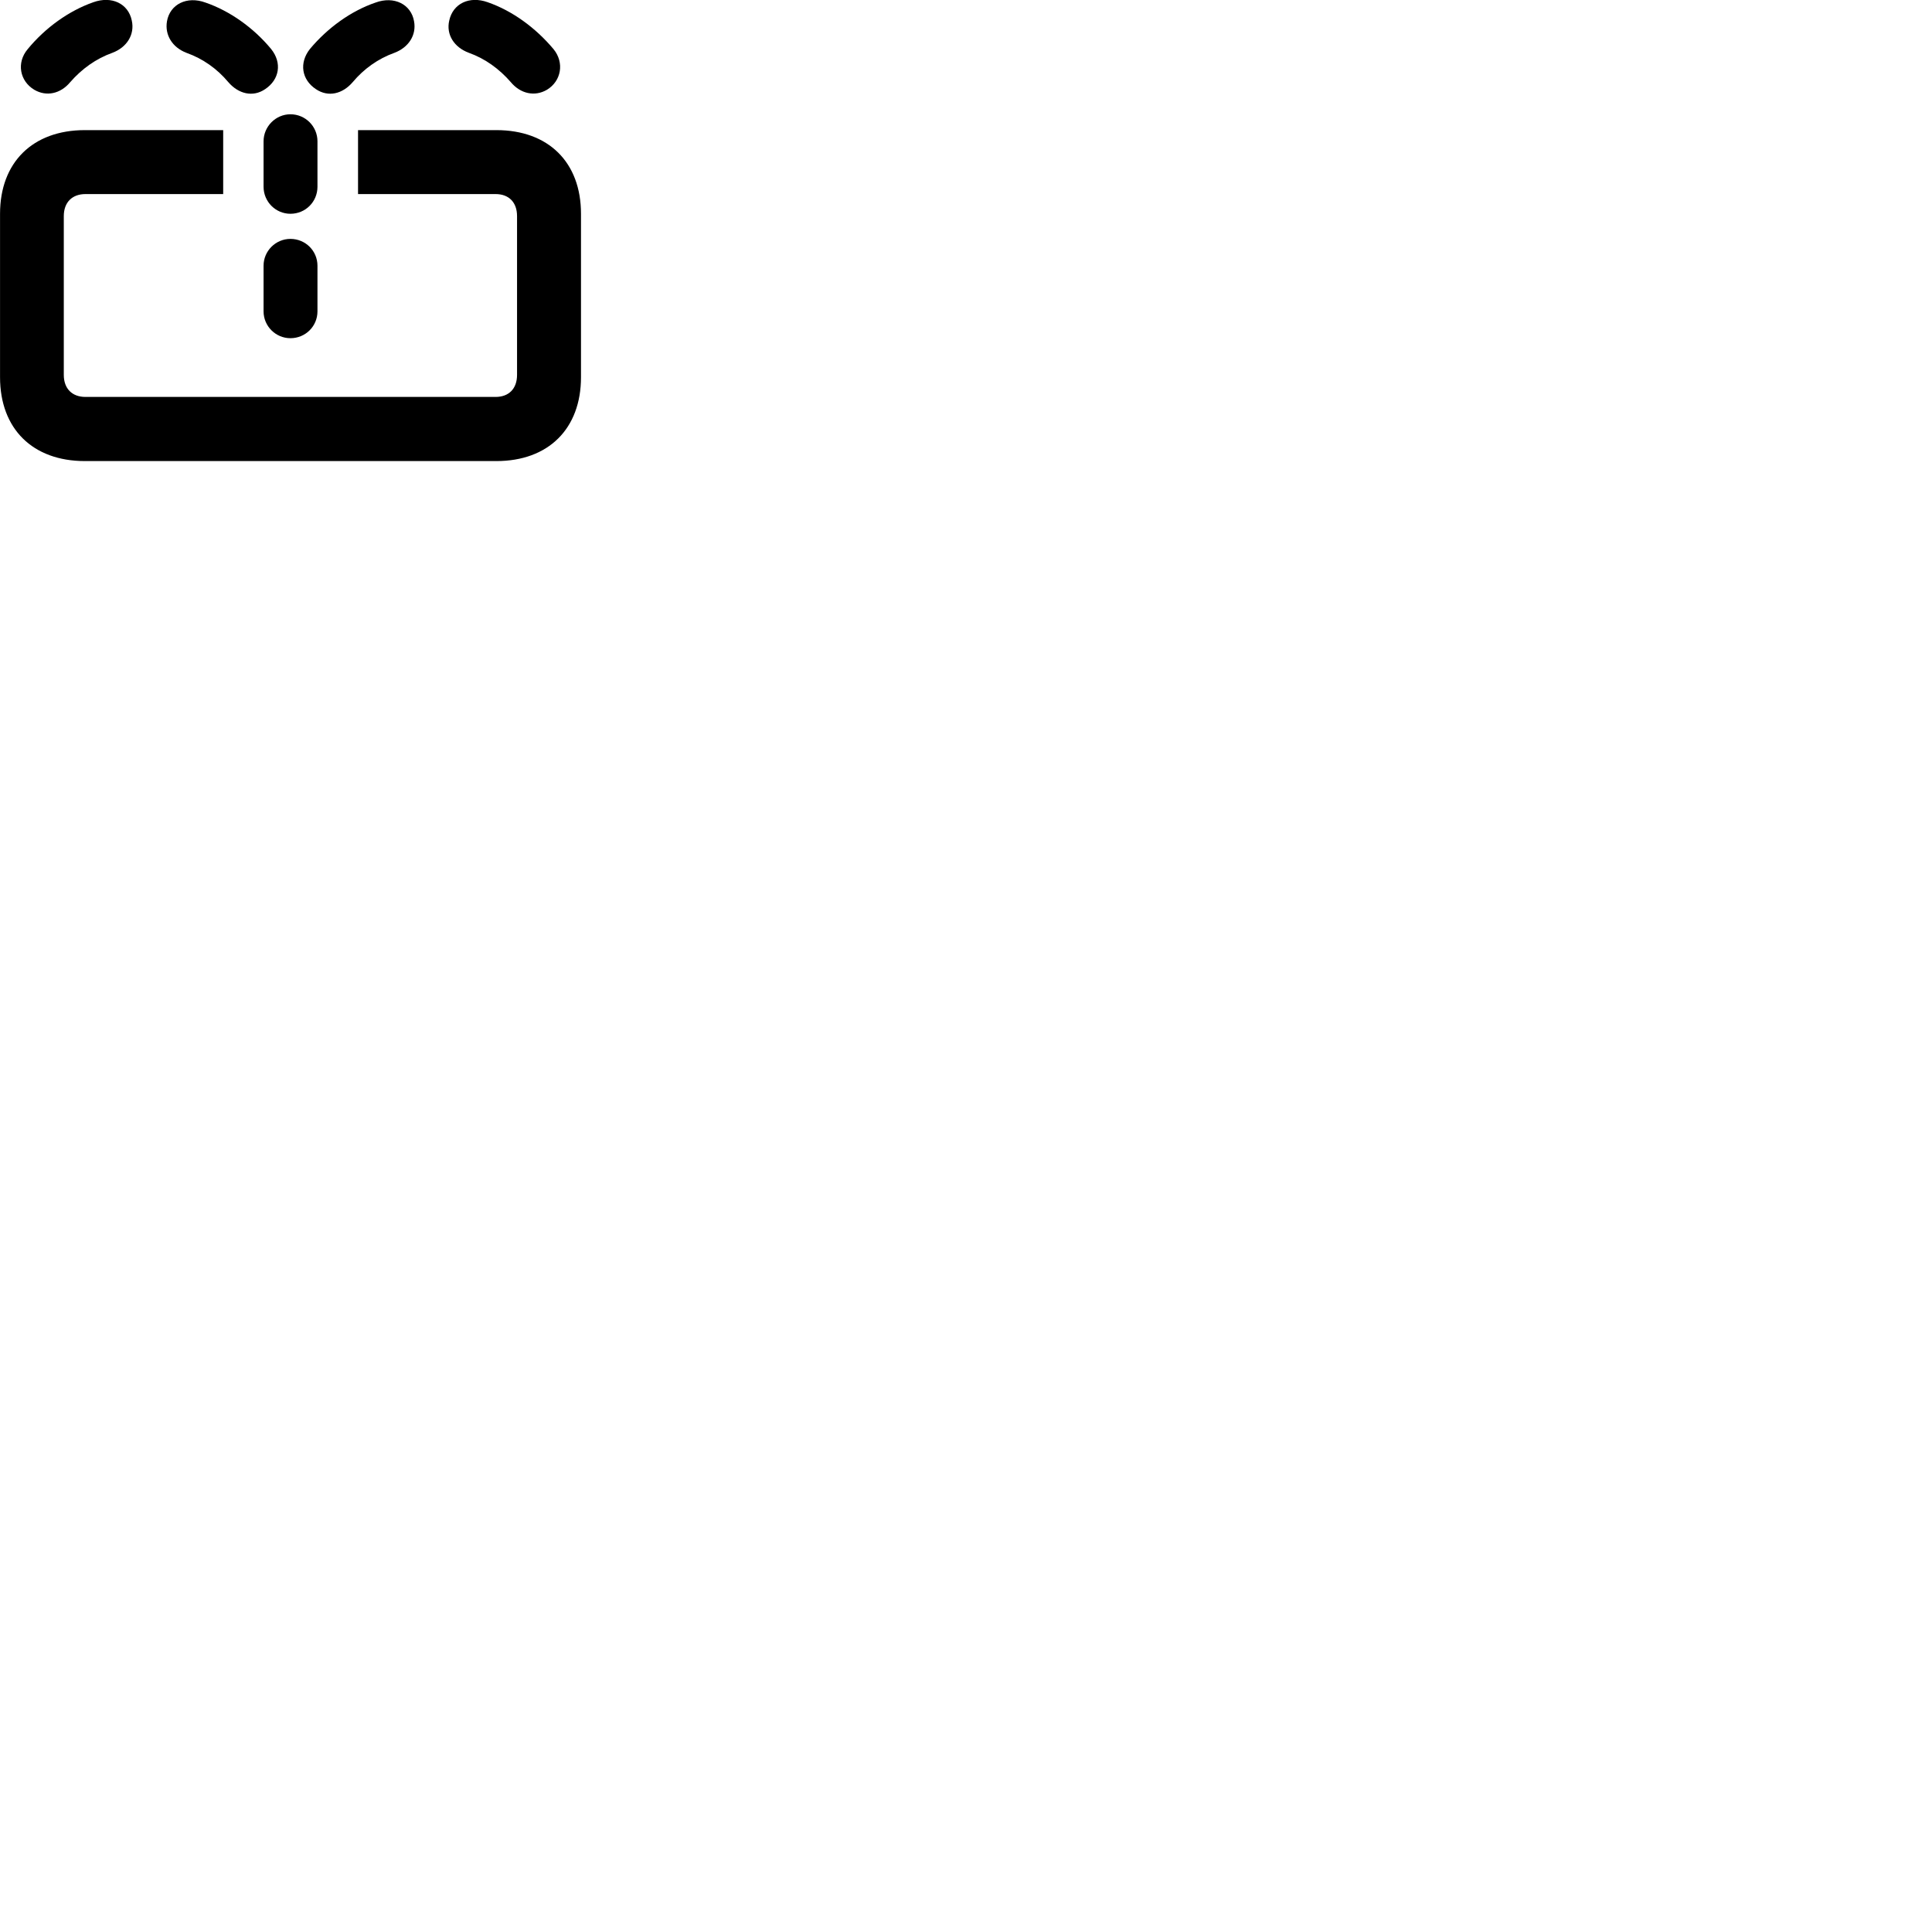 
        <svg xmlns="http://www.w3.org/2000/svg" viewBox="0 0 100 100">
            <path d="M1.772 4.645C2.402 5.015 3.132 4.855 3.632 4.255C4.232 3.565 4.972 3.035 5.812 2.735C6.562 2.455 6.982 1.795 6.822 1.065C6.642 0.185 5.782 -0.225 4.832 0.115C3.572 0.555 2.342 1.435 1.432 2.545C0.842 3.245 1.022 4.195 1.772 4.645ZM28.312 4.645C29.052 4.195 29.222 3.245 28.652 2.545C27.722 1.435 26.512 0.555 25.242 0.115C24.292 -0.225 23.442 0.185 23.252 1.065C23.082 1.795 23.512 2.455 24.272 2.735C25.112 3.035 25.842 3.565 26.442 4.255C26.942 4.855 27.682 5.015 28.312 4.645ZM13.722 4.615C14.462 4.125 14.612 3.255 14.032 2.535C13.122 1.435 11.892 0.565 10.642 0.135C9.672 -0.225 8.792 0.225 8.642 1.105C8.522 1.815 8.922 2.455 9.652 2.735C10.502 3.035 11.242 3.565 11.812 4.245C12.342 4.865 13.092 5.045 13.722 4.615ZM16.352 4.615C16.992 5.045 17.732 4.865 18.262 4.245C18.832 3.565 19.572 3.035 20.412 2.735C21.152 2.455 21.562 1.815 21.432 1.105C21.282 0.225 20.402 -0.225 19.432 0.135C18.172 0.565 16.962 1.435 16.042 2.535C15.472 3.255 15.612 4.125 16.352 4.615ZM15.032 11.065C15.812 11.065 16.432 10.445 16.432 9.665V7.315C16.432 6.545 15.812 5.915 15.032 5.915C14.272 5.915 13.642 6.545 13.642 7.315V9.665C13.642 10.445 14.272 11.065 15.032 11.065ZM4.392 23.865H25.692C28.392 23.865 30.072 22.185 30.072 19.525V11.065C30.072 8.405 28.392 6.735 25.692 6.735H18.532V10.045H25.652C26.332 10.045 26.762 10.465 26.762 11.185V19.405C26.762 20.125 26.332 20.545 25.652 20.545H4.422C3.742 20.545 3.302 20.125 3.302 19.405V11.185C3.302 10.465 3.742 10.045 4.422 10.045H11.552V6.735H4.392C1.692 6.735 0.002 8.405 0.002 11.065V19.525C0.002 22.195 1.692 23.865 4.392 23.865ZM15.032 17.505C15.812 17.505 16.432 16.885 16.432 16.115V13.755C16.432 12.985 15.812 12.365 15.032 12.365C14.272 12.365 13.642 12.985 13.642 13.755V16.115C13.642 16.885 14.272 17.505 15.032 17.505Z" />
        </svg>
    
